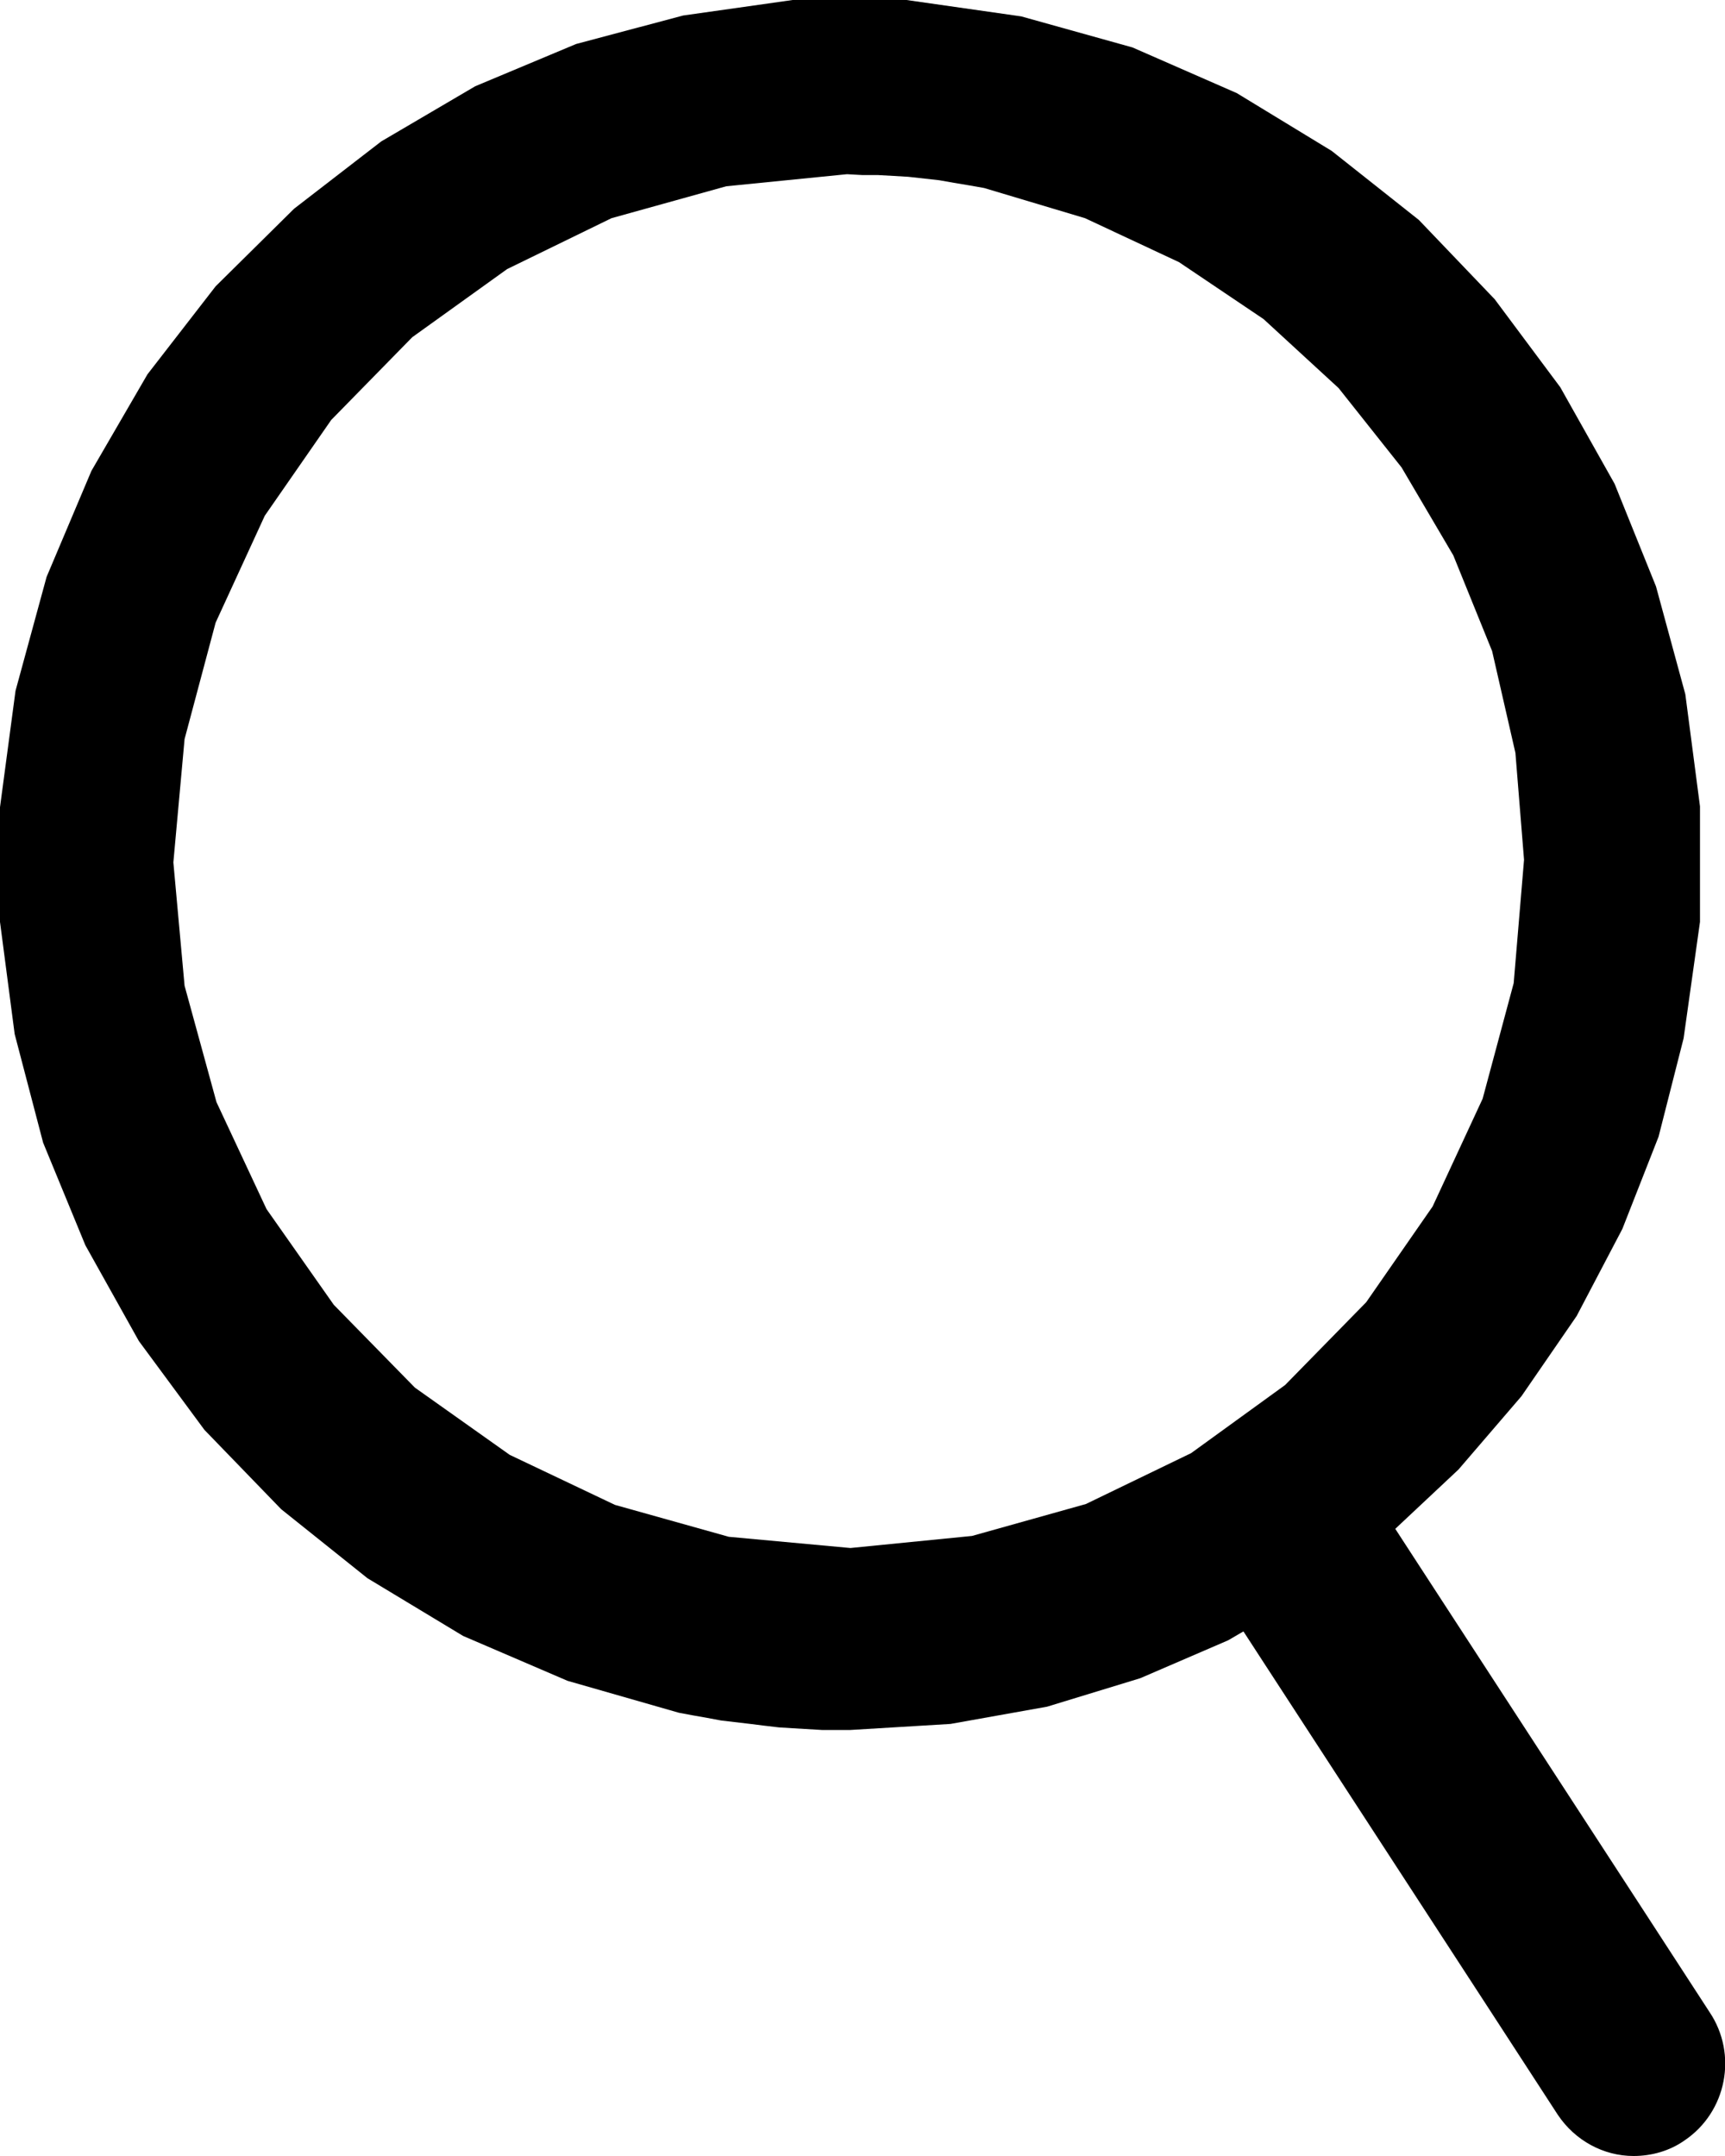 <?xml version="1.0" encoding="UTF-8" standalone="no"?>
<!DOCTYPE svg PUBLIC "-//W3C//DTD SVG 1.1//EN" "http://www.w3.org/Graphics/SVG/1.1/DTD/svg11.dtd">
<svg version="1.1" xmlns="http://www.w3.org/2000/svg" xmlns:xlink="http://www.w3.org/1999/xlink" preserveAspectRatio="xMidYMid meet" viewBox="0 0 20 25" width="20" height="25"><defs><path d="M18.06 24.52C17.64 23.87 14.28 18.71 13.86 18.06C13.55 17.55 13.71 16.89 14.21 16.58C14.69 16.29 15.3 16.42 15.62 16.87C16.04 17.52 19.4 22.68 19.82 23.33C20.15 23.82 20.02 24.49 19.53 24.82C19.36 24.94 19.15 25 18.94 25C18.59 25 18.26 24.82 18.06 24.52Z" id="a7g2BUNiN"></path><path d="M11.84 0.19L13.13 0.55L14.34 1.08L15.44 1.75L16.45 2.55L17.33 3.47L18.09 4.49L18.72 5.61L19.2 6.8L19.54 8.05L19.71 9.35L19.71 10.69L19.52 12.04L19.23 13.18L18.81 14.25L18.28 15.26L17.64 16.19L16.91 17.04L16.1 17.8L15.2 18.46L14.24 19.02L13.22 19.46L12.14 19.79L11.02 19.99L9.86 20.06L9.69 20.06L9.53 20.06L9.36 20.05L9.19 20.04L9.03 20.03L8.86 20.01L8.7 19.99L8.53 19.97L8.36 19.95L8.2 19.92L8.03 19.89L7.87 19.86L6.58 19.49L5.37 18.97L4.26 18.3L3.26 17.5L2.37 16.58L1.61 15.55L0.99 14.44L0.5 13.25L0.17 11.99L0 10.69L0 9.36L0.18 8.01L0.54 6.69L1.06 5.46L1.71 4.34L2.5 3.32L3.41 2.42L4.42 1.64L5.51 1L6.68 0.51L7.92 0.18L9.19 0L10.51 0L11.84 0.19ZM7.09 2.53L5.88 3.12L4.78 3.91L3.84 4.87L3.07 5.98L2.5 7.22L2.14 8.57L2.01 10L2.14 11.43L2.51 12.78L3.09 14.02L3.87 15.13L4.81 16.09L5.91 16.87L7.13 17.45L8.45 17.82L9.86 17.95L11.27 17.81L12.59 17.44L13.81 16.85L14.9 16.06L15.84 15.1L16.61 13.99L17.19 12.74L17.55 11.4L17.67 9.97L17.57 8.73L17.3 7.55L16.85 6.44L16.25 5.42L15.52 4.5L14.65 3.7L13.67 3.04L12.58 2.53L11.41 2.18L11.24 2.15L11.06 2.12L10.89 2.09L10.71 2.07L10.53 2.05L10.36 2.04L10.18 2.03L10 2.03L9.82 2.02L8.42 2.16L7.09 2.53Z" id="g8qR9uU7"></path></defs><g><g><g><use xlink:href="#a7g2BUNiN" opacity="1" fill="#000000" fill-opacity="1"></use><g><use xlink:href="#a7g2BUNiN" opacity="1" fill-opacity="0" stroke="#000000" stroke-width="1" stroke-opacity="0"></use></g></g><g><use xlink:href="#g8qR9uU7" opacity="1" fill="#000000" fill-opacity="1"></use><g><use xlink:href="#g8qR9uU7" opacity="1" fill-opacity="0" stroke="#000000" stroke-width="1" stroke-opacity="0"></use></g></g></g></g></svg>